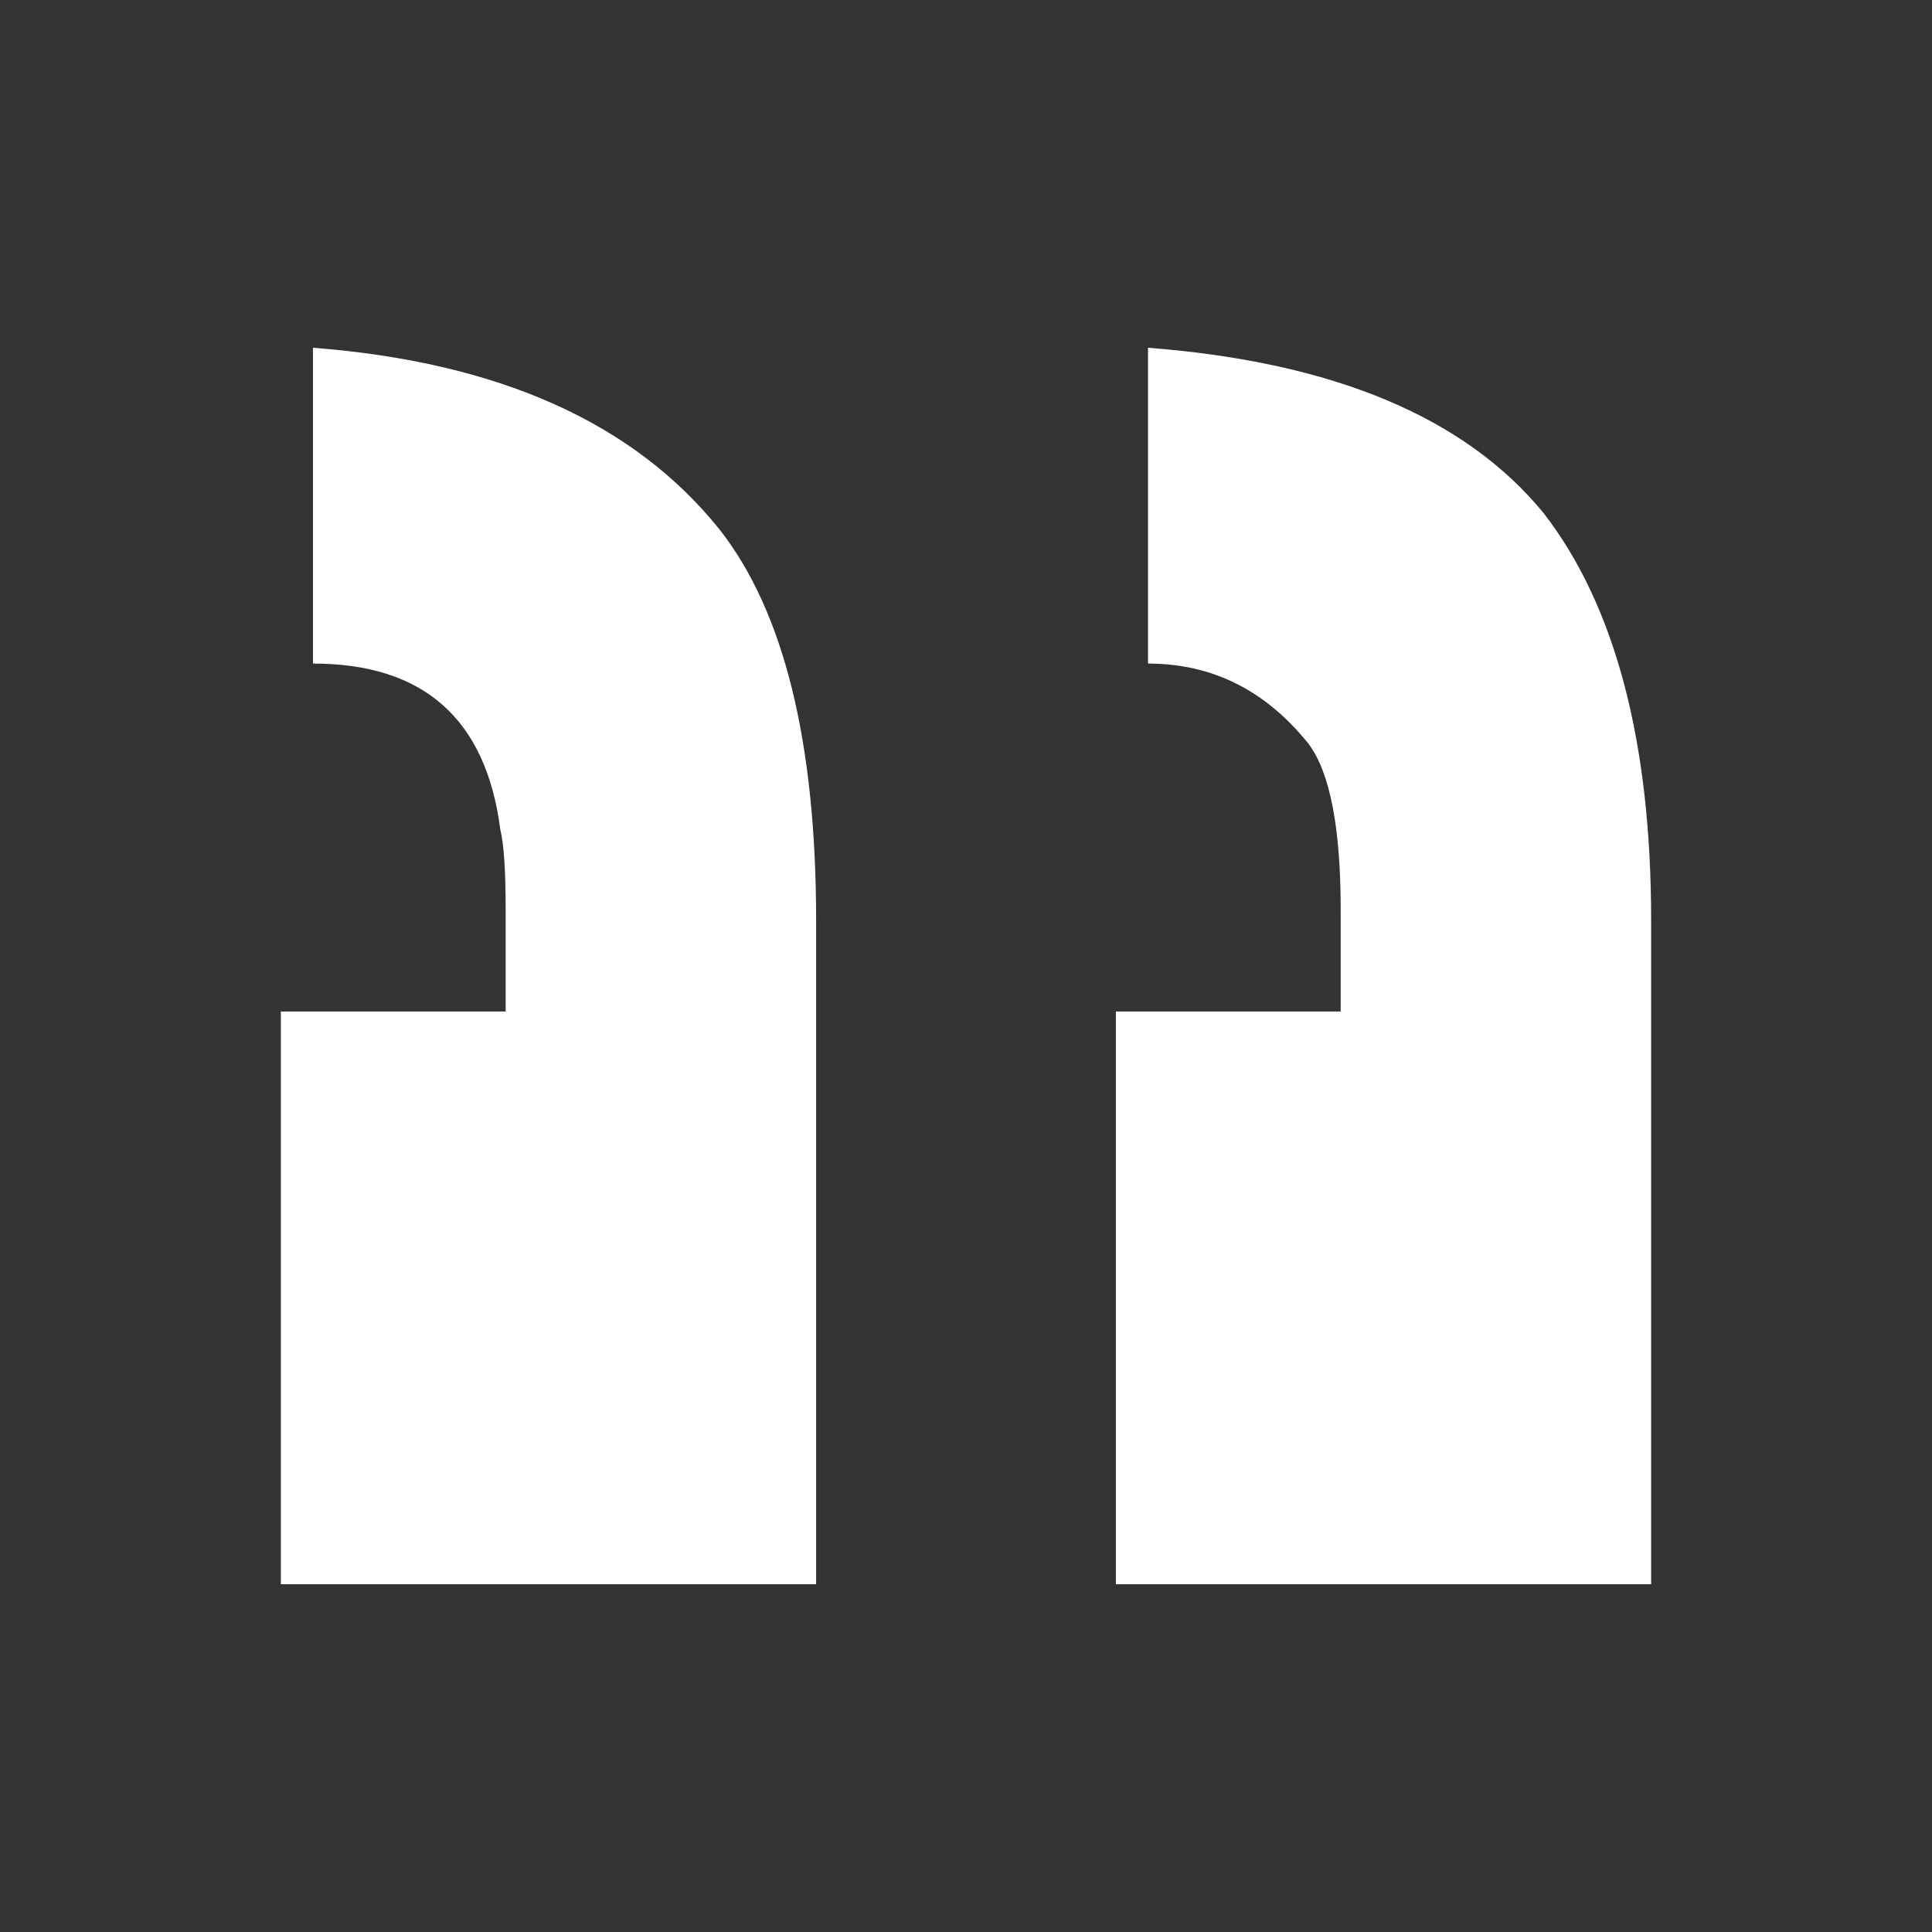 <svg width="100" height="100" viewBox="0 0 100 100" fill="none" xmlns="http://www.w3.org/2000/svg">
<rect x="0" y="0" width="100" height="100" fill="#333333" stroke="none"/>
<path d="M57.758 82H85.463V47.645C85.463 38.41 83.616 31.391 79.922 26.589C75.859 21.602 69.025 18.739 59.42 18V34.346C62.745 34.346 65.515 35.732 67.731 38.502C68.84 39.98 69.394 42.843 69.394 47.091V52.355H57.758V82ZM14.537 82H42.242V47.645C42.242 38.41 40.58 31.668 37.255 27.42C32.822 21.879 25.804 18.739 16.199 18V34.346C21.925 34.346 25.157 37.209 25.896 42.935C26.081 43.674 26.173 45.059 26.173 47.091V52.355H14.537V82Z" fill="white"/>
</svg>
